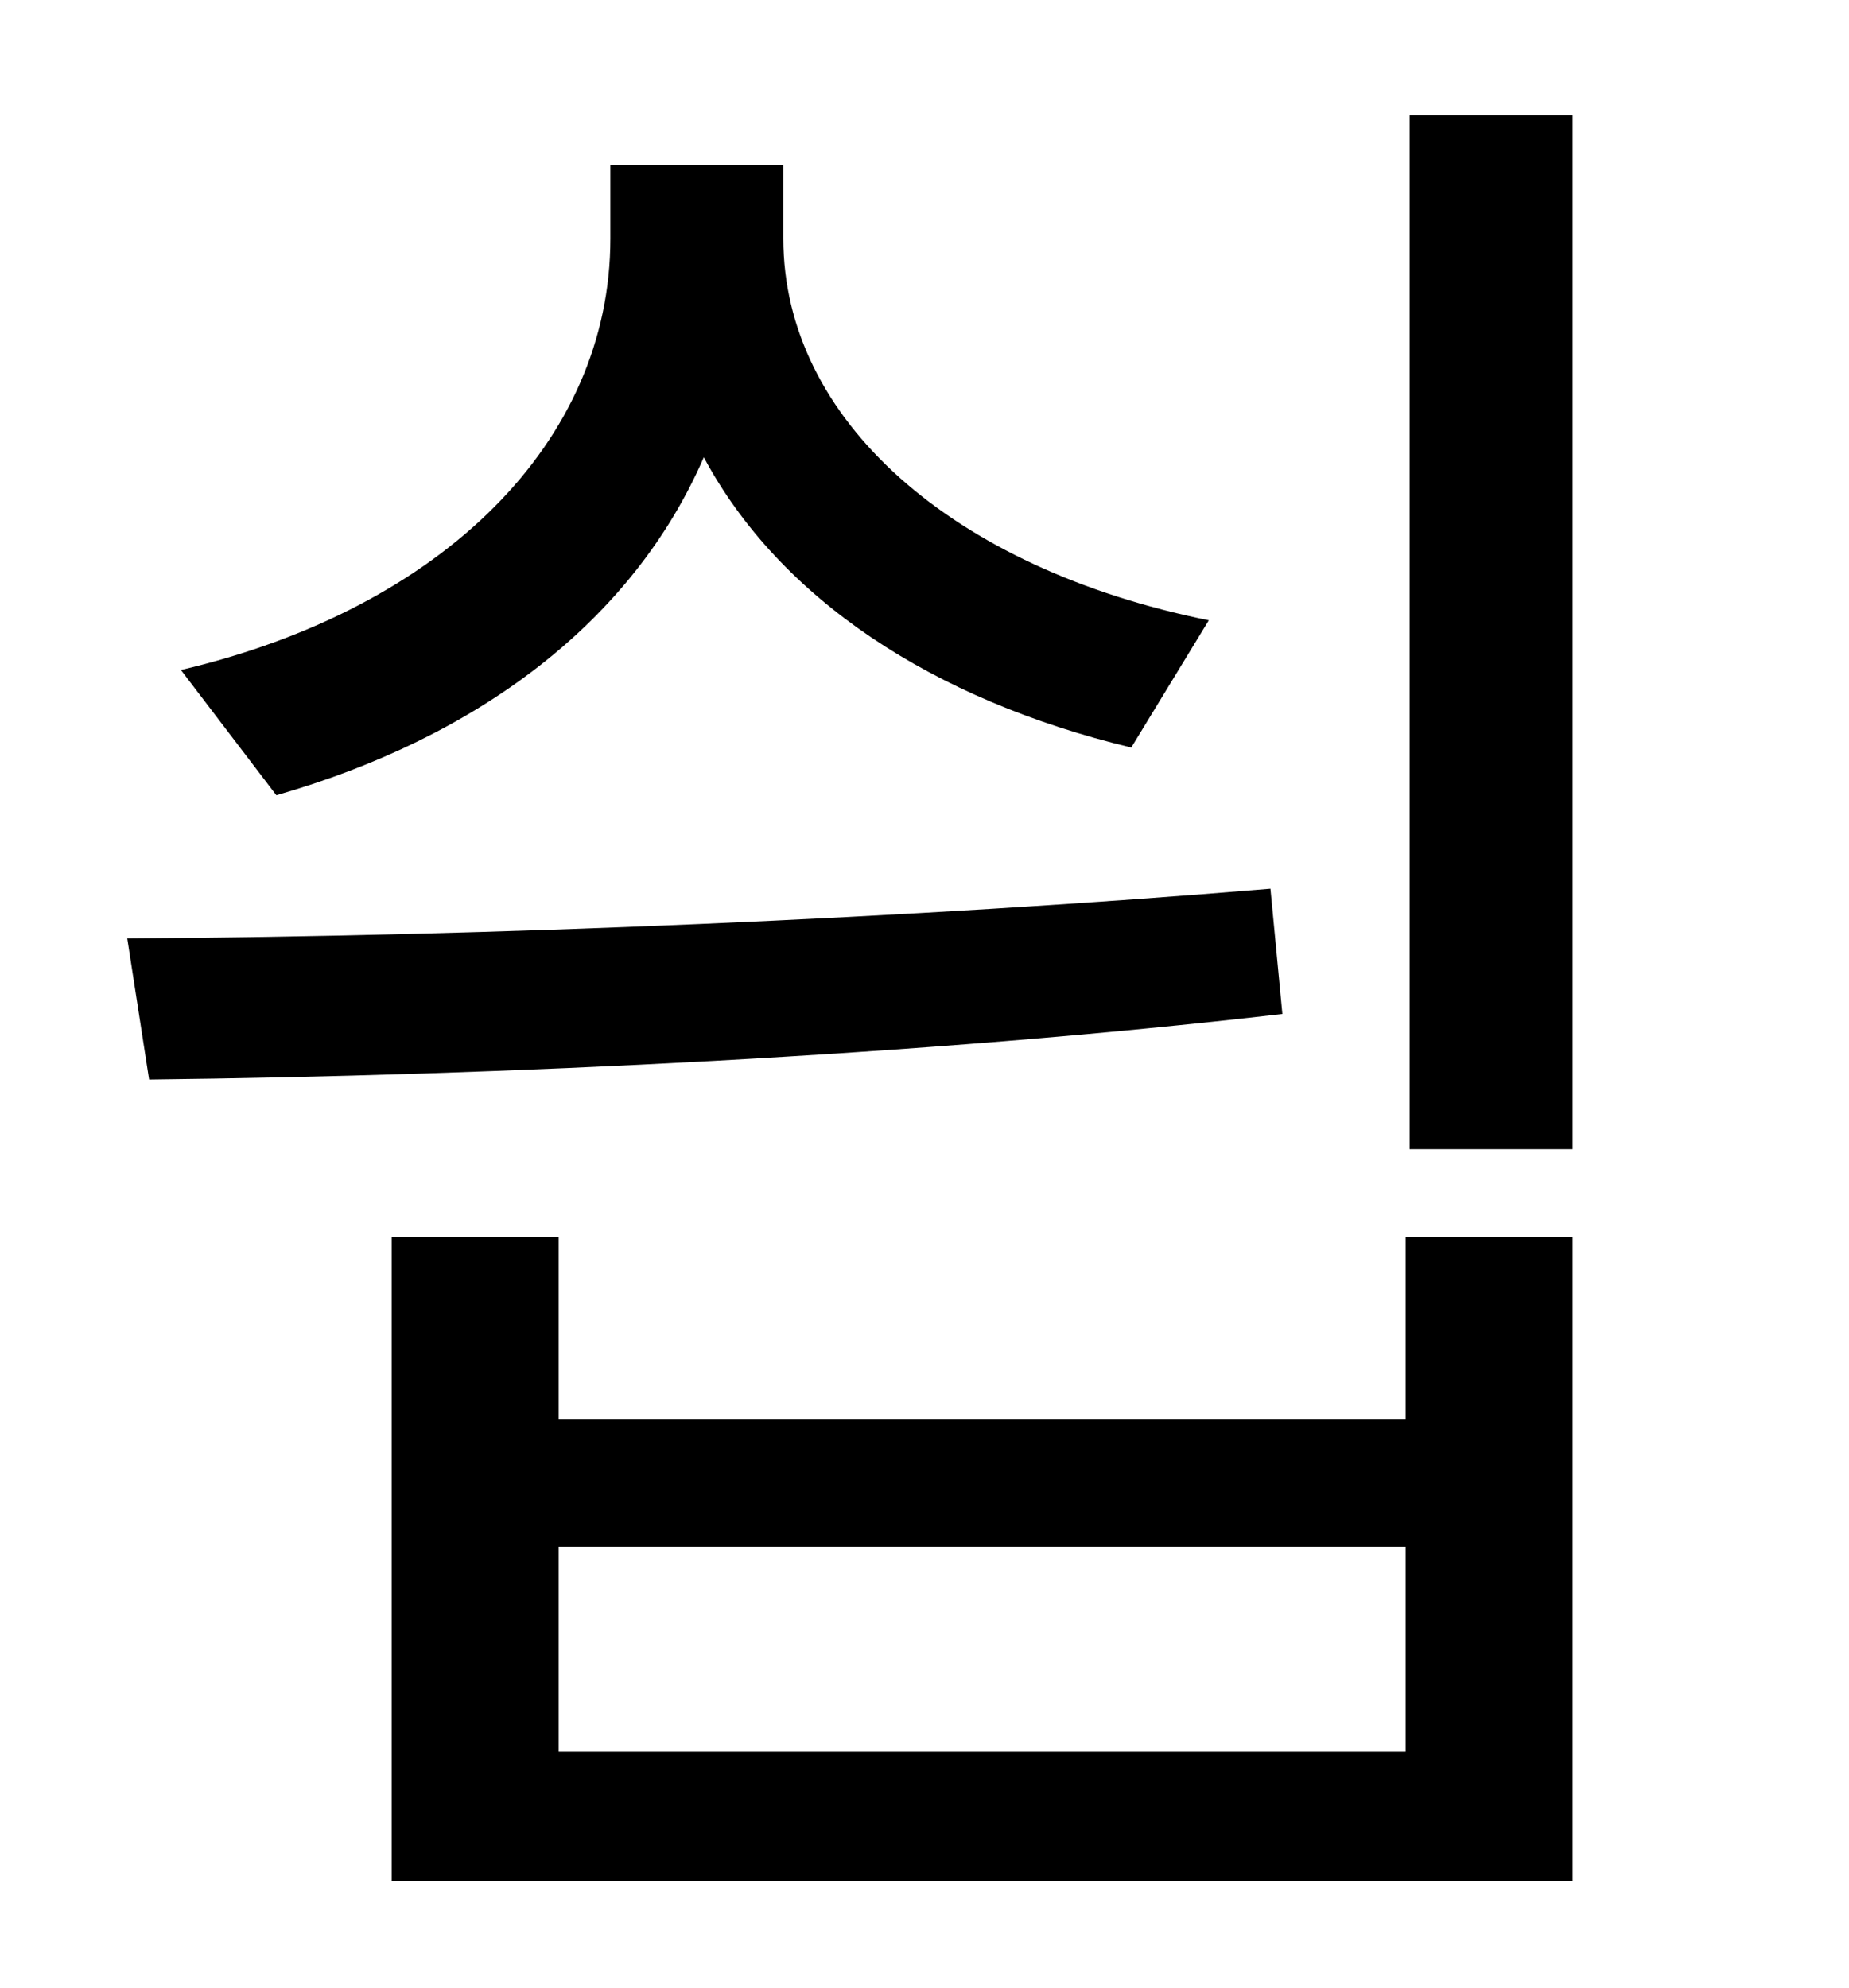 <?xml version="1.0" standalone="no"?>
<!DOCTYPE svg PUBLIC "-//W3C//DTD SVG 1.1//EN" "http://www.w3.org/Graphics/SVG/1.1/DTD/svg11.dtd" >
<svg xmlns="http://www.w3.org/2000/svg" xmlns:xlink="http://www.w3.org/1999/xlink" version="1.1" viewBox="-10 0 930 1000">
   <path fill="currentColor"
d="M598 312l-39 64c-100 -24 -177 -75 -215 -146c-36 83 -114 141 -215 170l-48 -63c132 -31 216 -115 216 -217v-37h87v37c0 91 85 166 214 192zM629 447l6 63c-180 21 -394 31 -570 33l-11 -71c181 -1 396 -10 575 -25zM697 881v-103h-426v103h426zM697 714v-92h84v324
h-594v-324h84v92h426zM699 58h82v520h-82v-520z" />
</svg>
